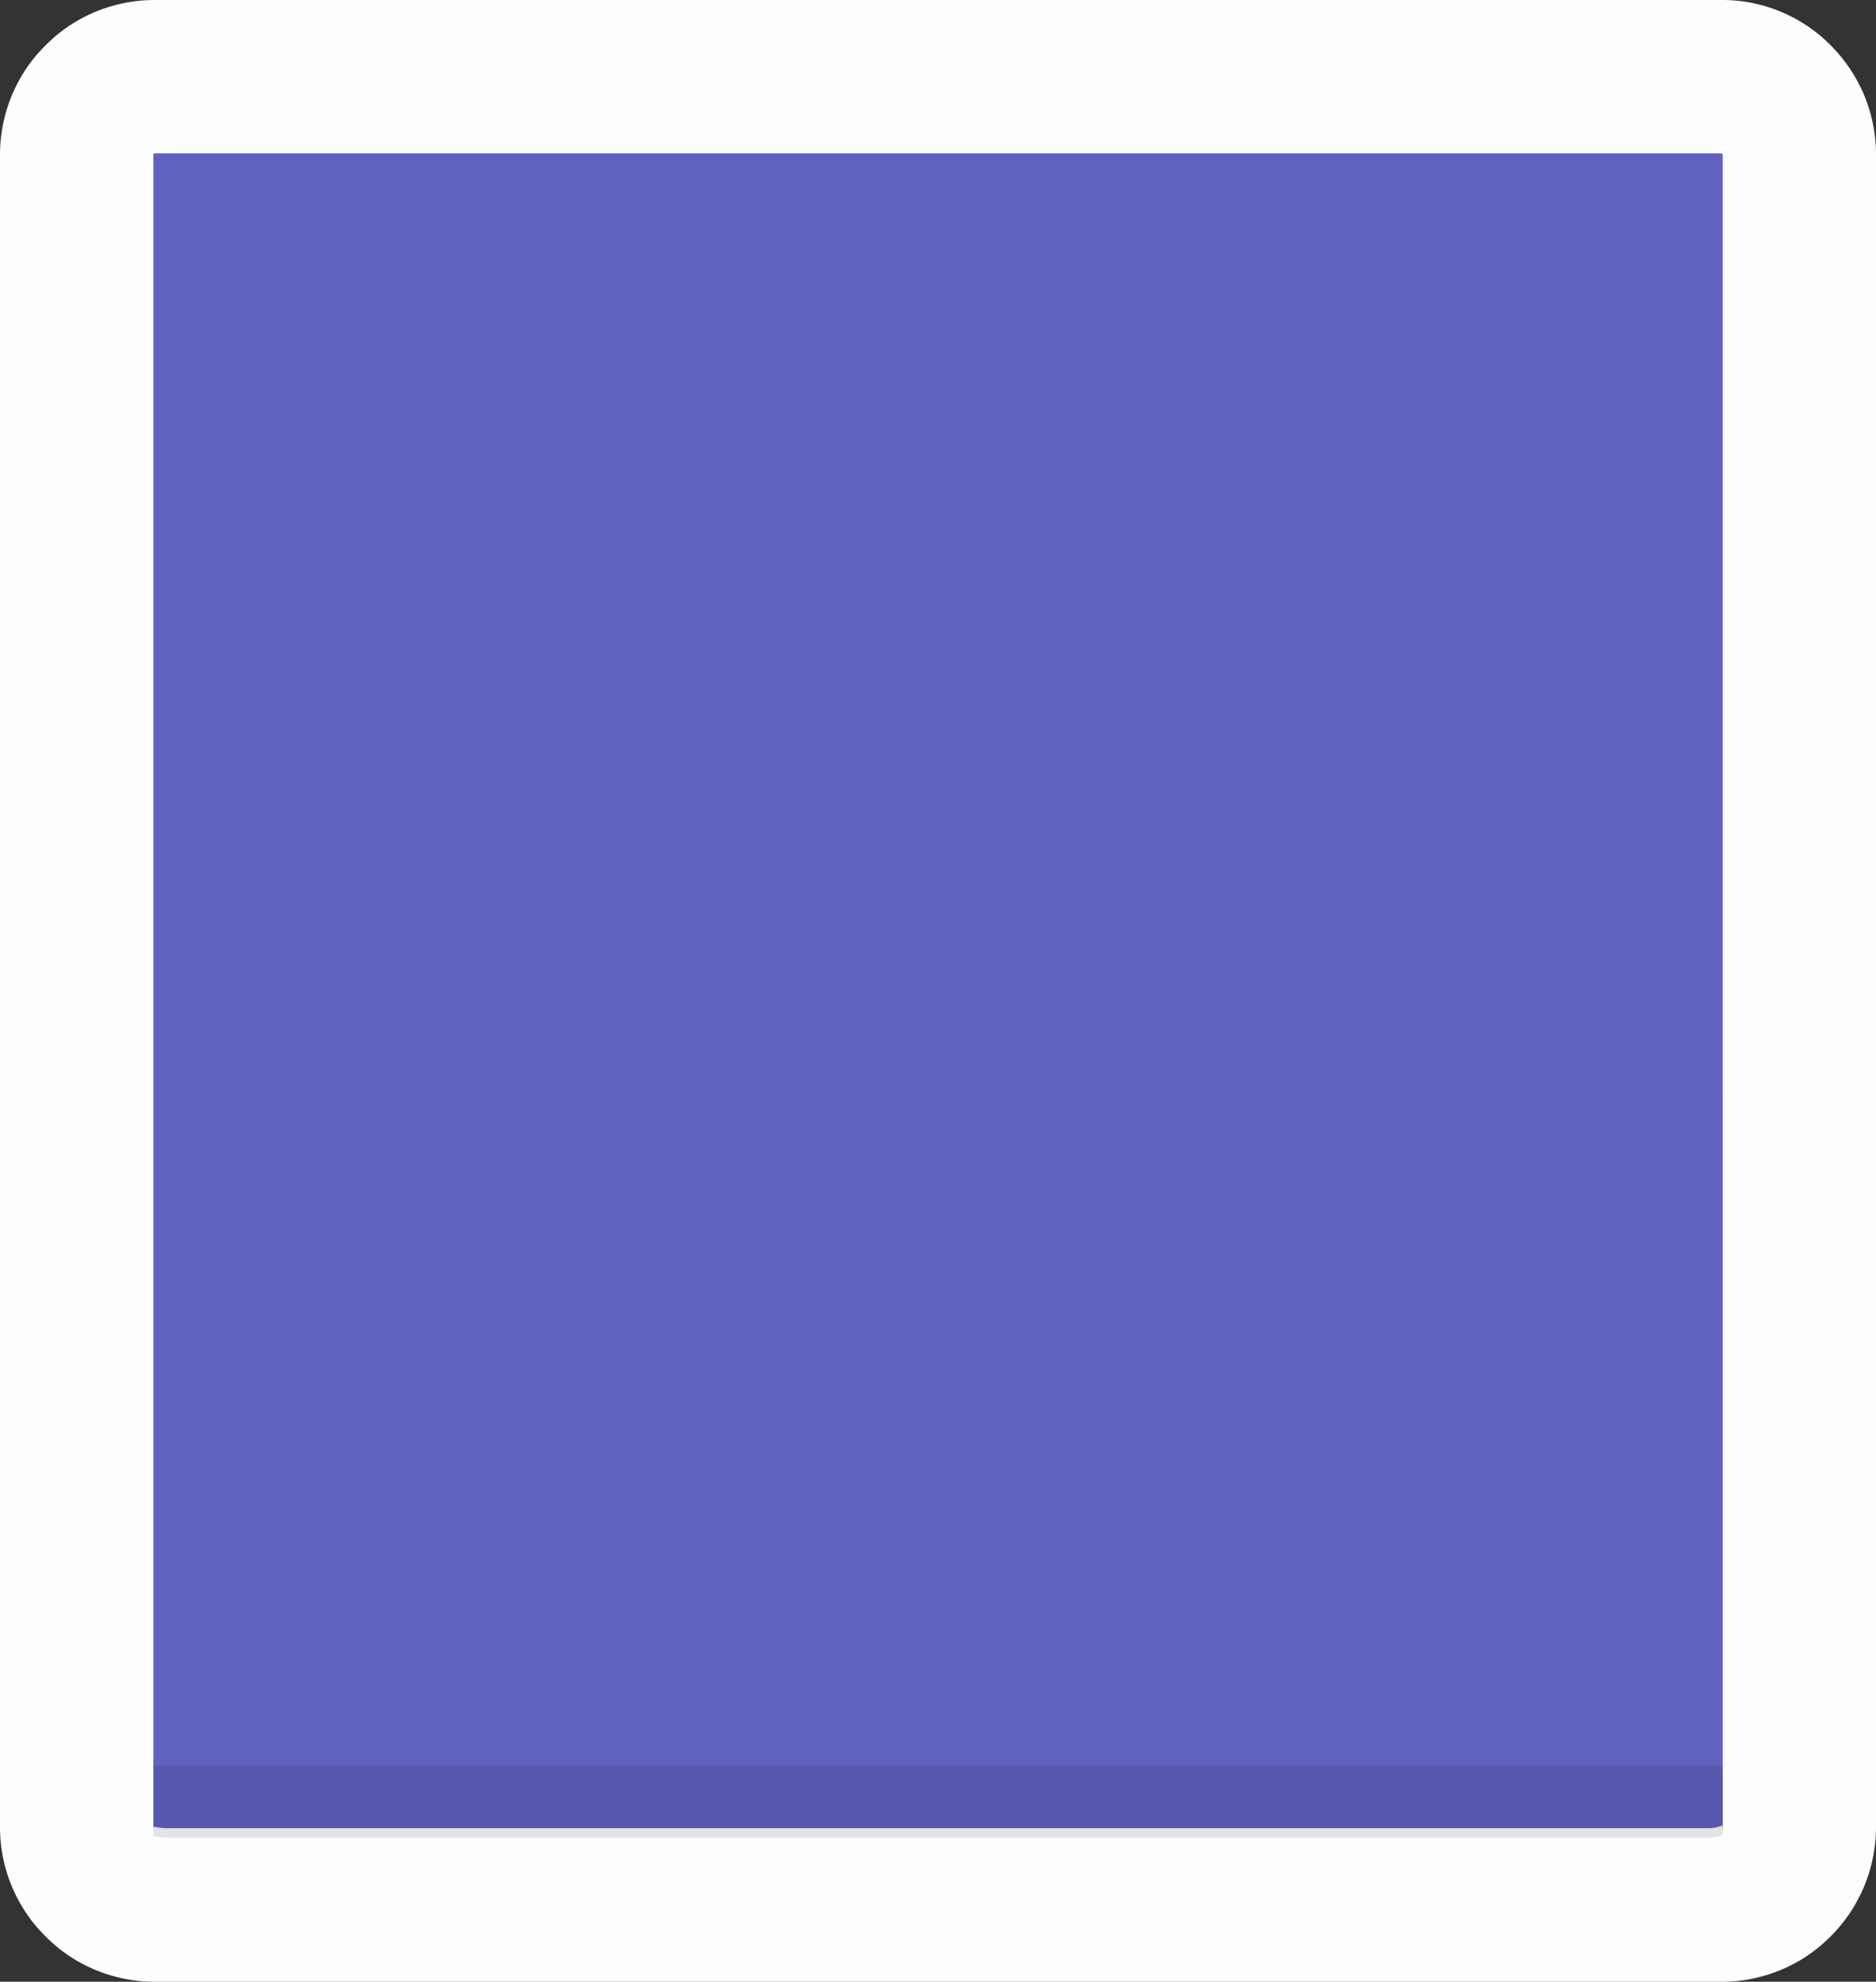 <svg xmlns="http://www.w3.org/2000/svg" viewBox="0 0 391 413"><rect x="0" y="0" width="391" height="413" fill="#333333" stroke="none"/><defs><style>.cls-1{fill:#fcfdfd;}.cls-2{fill:#6161c1;}.cls-3{fill:#ccf;}.cls-4{opacity:0.1;}</style></defs><g id="Calque_2" data-name="Calque 2"><g id="Calque_1-2" data-name="Calque 1"><path class="cls-1" d="M387.82,18.27c-.45-.94-.95-1.86-1.49-2.75a32.35,32.35,0,0,0-5.89-7.14,29.73,29.73,0,0,0-2.39-2c-.42-.31-.84-.61-1.27-.9-.85-.58-1.74-1.12-2.65-1.62-.46-.25-.93-.48-1.4-.71a31,31,0,0,0-4.39-1.73c-.5-.16-1-.3-1.53-.43a30.14,30.14,0,0,0-3.14-.65A33.29,33.29,0,0,0,358.76,0H32.24a32.06,32.06,0,0,0-18,5.51c-.43.29-.85.59-1.27.9a29.73,29.73,0,0,0-2.39,2c-.76.69-1.49,1.42-2.18,2.18a29.73,29.73,0,0,0-2,2.39c-.31.42-.61.84-.9,1.27A32.18,32.18,0,0,0,0,32.24V380.76a32.06,32.06,0,0,0,5.51,18c.29.43.59.85.9,1.27a29.73,29.73,0,0,0,2,2.39c.69.76,1.42,1.49,2.18,2.18a29.73,29.73,0,0,0,2.39,2c.42.31.84.61,1.27.9a32.18,32.18,0,0,0,18,5.51H358.76a33.29,33.29,0,0,0,4.91-.37,30.14,30.14,0,0,0,3.14-.65c.52-.13,1-.27,1.53-.43a31,31,0,0,0,4.39-1.73c.47-.23.94-.46,1.4-.71.91-.5,1.8-1,2.65-1.62.43-.29.85-.59,1.27-.9a29.73,29.73,0,0,0,2.39-2,32.35,32.35,0,0,0,5.89-7.14c.54-.89,1-1.81,1.49-2.75a32.28,32.28,0,0,0,3.18-14V32.24a32.28,32.28,0,0,0-3.18-14ZM359,380.76a.2.2,0,0,1,0,.08.28.28,0,0,1-.15.15H32.16a.28.28,0,0,1-.15-.15.2.2,0,0,1,0-.08V32.24a.2.2,0,0,1,0-.08.28.28,0,0,1,.15-.15H358.84a.28.28,0,0,1,.15.15.2.2,0,0,1,0,.08Z"/><path class="cls-2" d="M359,32.25a.2.2,0,0,0,0-.08.29.29,0,0,0-.15-.16H32.16a.29.29,0,0,0-.15.16.2.2,0,0,0,0,.08V381H359Z"/><path class="cls-1" d="M32,380.76a.2.2,0,0,0,0,.08.28.28,0,0,0,.15.15h2.56a12.35,12.35,0,0,1-2.72-.35Z"/><path class="cls-1" d="M358.76,381h.08a.28.28,0,0,0,.15-.15.2.2,0,0,0,0-.08v-.31A9.47,9.47,0,0,1,356,381Z"/><path class="cls-1" d="M299.94,381h0Z"/><path class="cls-3" d="M354.81,381c.39,0,.77,0,1.14,0H339.24C344.43,381,349.62,381,354.81,381Z"/><path class="cls-3" d="M35.89,381l207.67,0H34.72Z"/><path class="cls-4" d="M32,368v14.6a11,11,0,0,0,2.72.4H299.94q19.65,0,39.3,0H356a8.7,8.7,0,0,0,3.05-.63V368Z"/></g></g></svg>